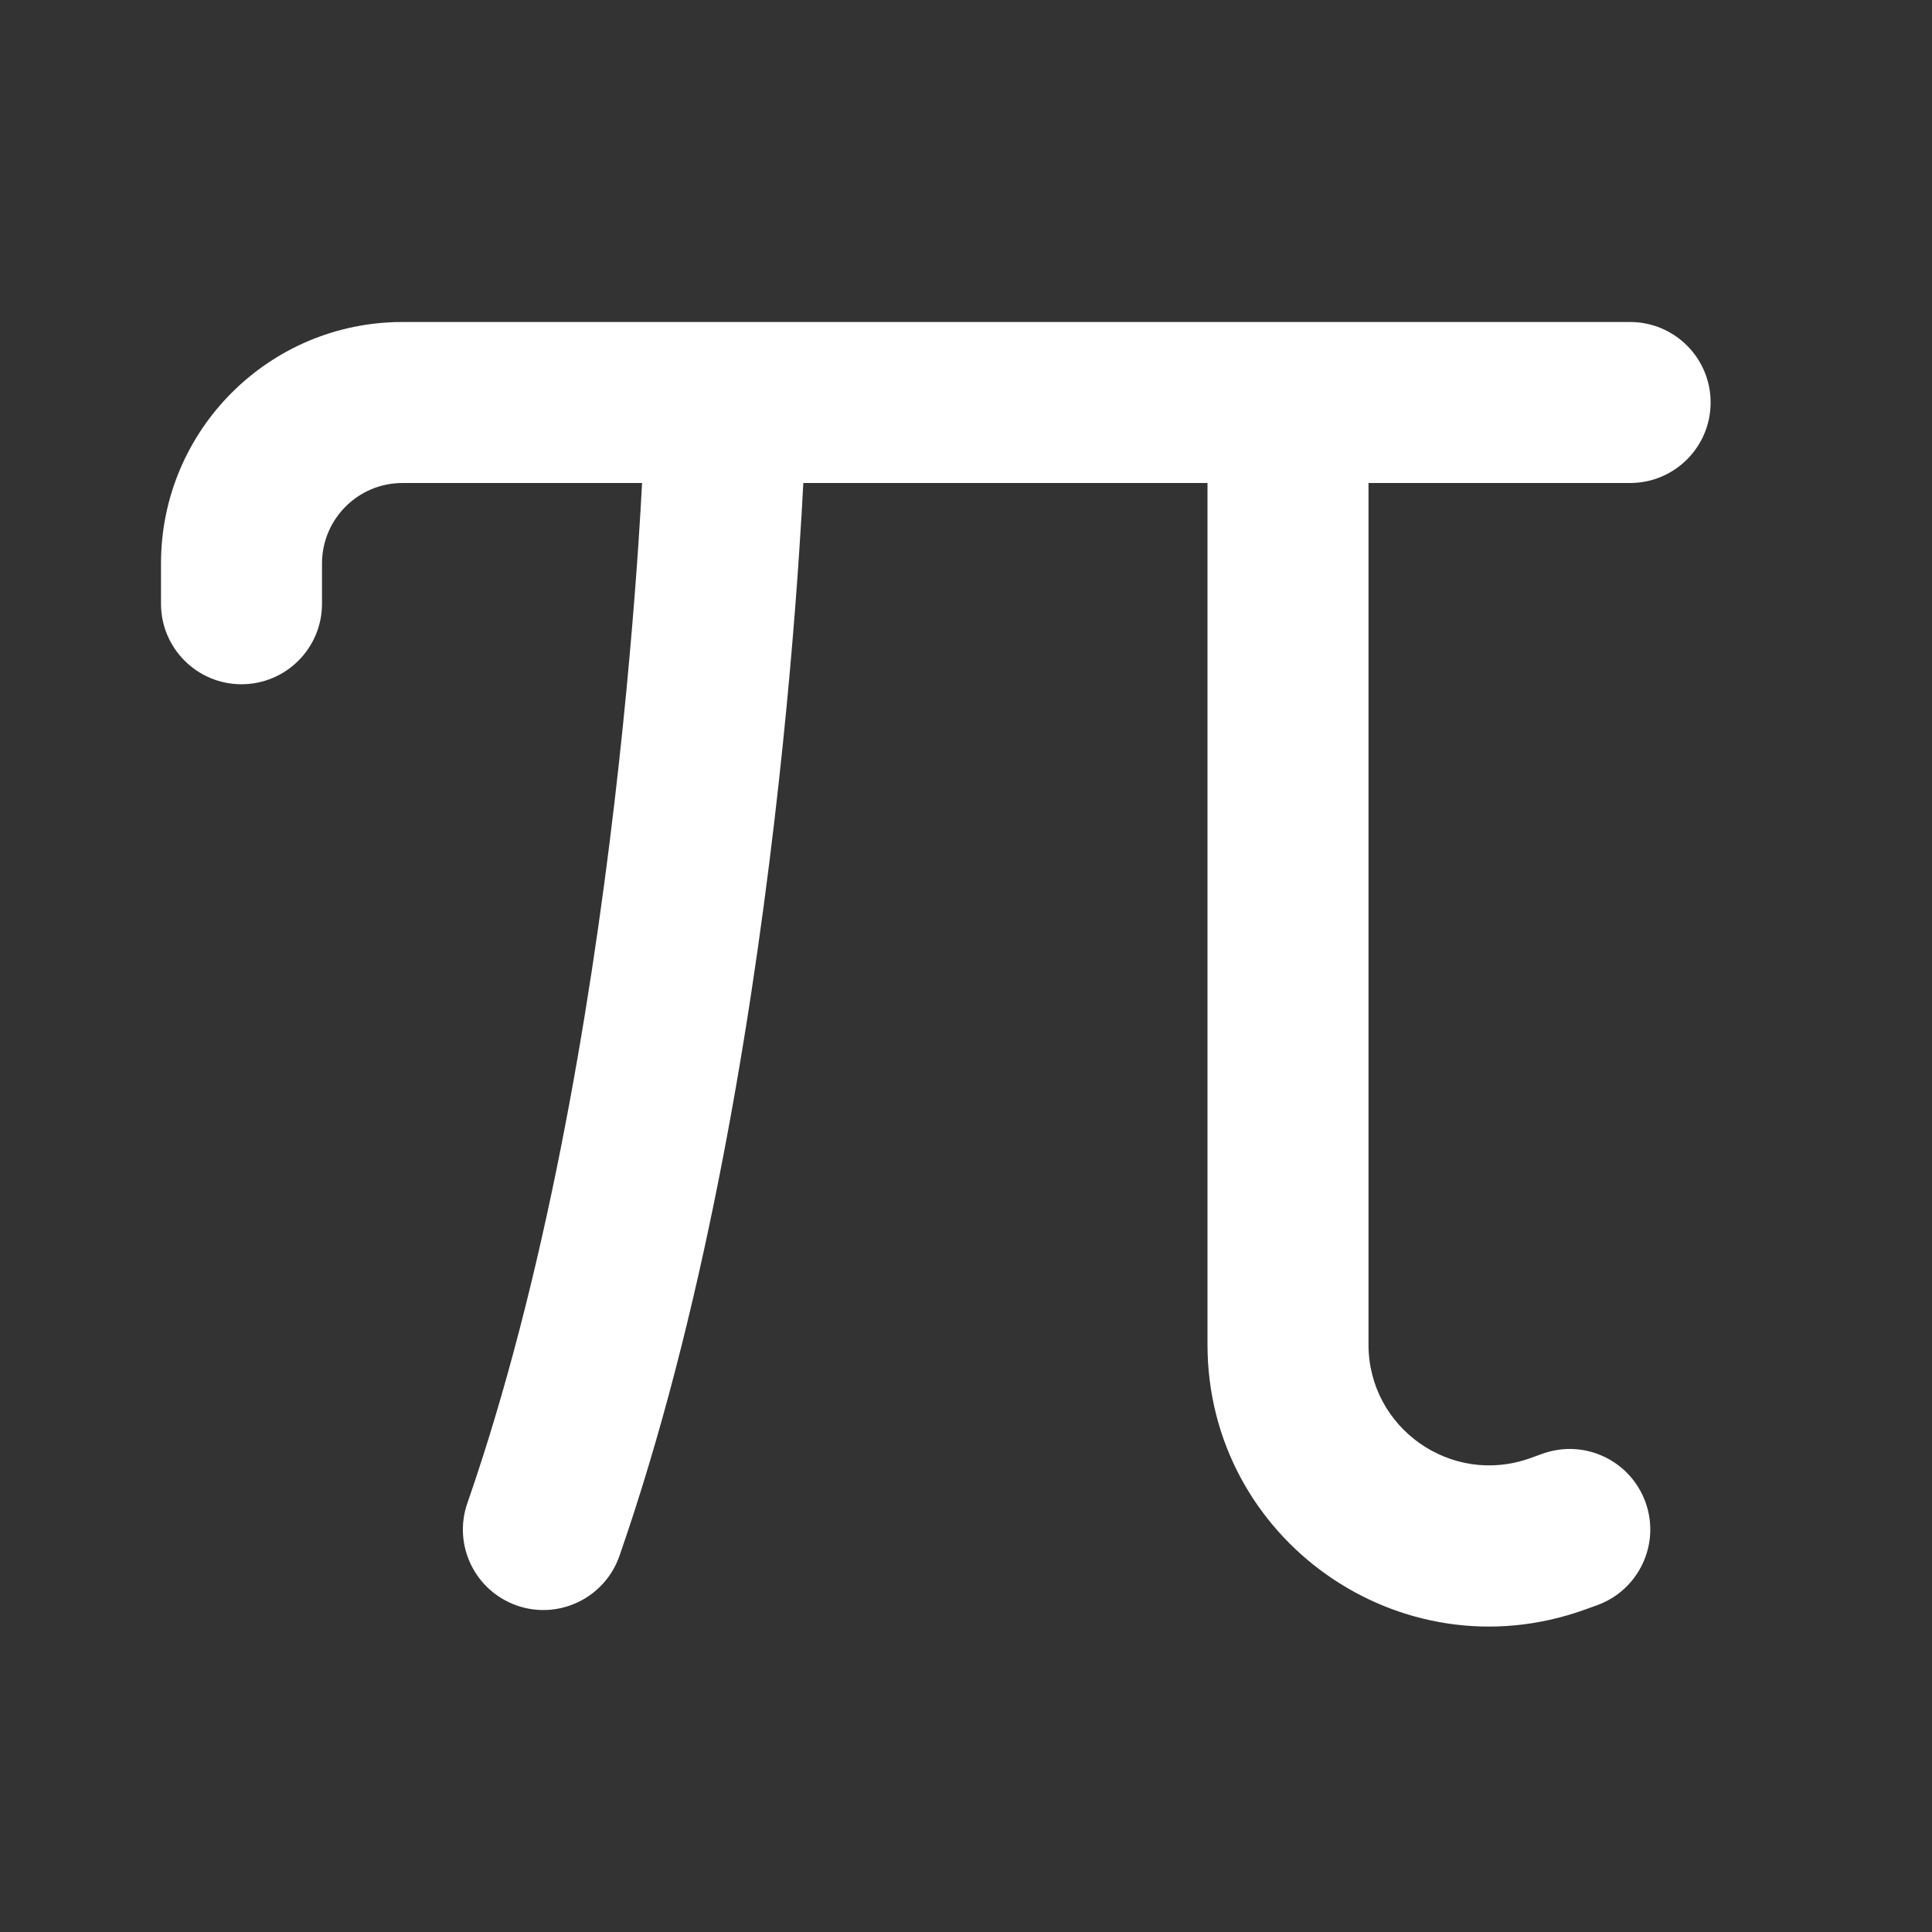 <svg width="24" height="24" viewBox="0 0 24 24" fill="none" xmlns="http://www.w3.org/2000/svg">
<rect x="0" y="0" width="24" height="24" fill="#333333" stroke="none"/>
<path d="M2 7C2 5.343 3.343 4 5 4H20.25C20.802 4 21.25 4.448 21.25 5C21.25 5.552 20.802 6 20.25 6H17V16.703C17 17.74 18.028 18.464 19.005 18.115L19.164 18.058C19.684 17.872 20.256 18.144 20.442 18.664C20.628 19.184 20.356 19.756 19.836 19.942L19.677 19.999C17.398 20.813 15 19.123 15 16.703V6H9.979C9.968 6.221 9.951 6.514 9.927 6.868C9.872 7.697 9.777 8.863 9.618 10.211C9.303 12.893 8.73 16.352 7.695 19.328C7.513 19.85 6.943 20.126 6.422 19.945C5.9 19.763 5.624 19.193 5.806 18.672C6.77 15.898 7.323 12.607 7.632 9.977C7.786 8.669 7.878 7.537 7.932 6.734C7.951 6.444 7.966 6.197 7.976 6H5C4.448 6 4 6.448 4 7V7.5C4 8.052 3.552 8.5 3 8.5C2.448 8.5 2 8.052 2 7.5V7Z" fill="#ffffff"/>
</svg>
